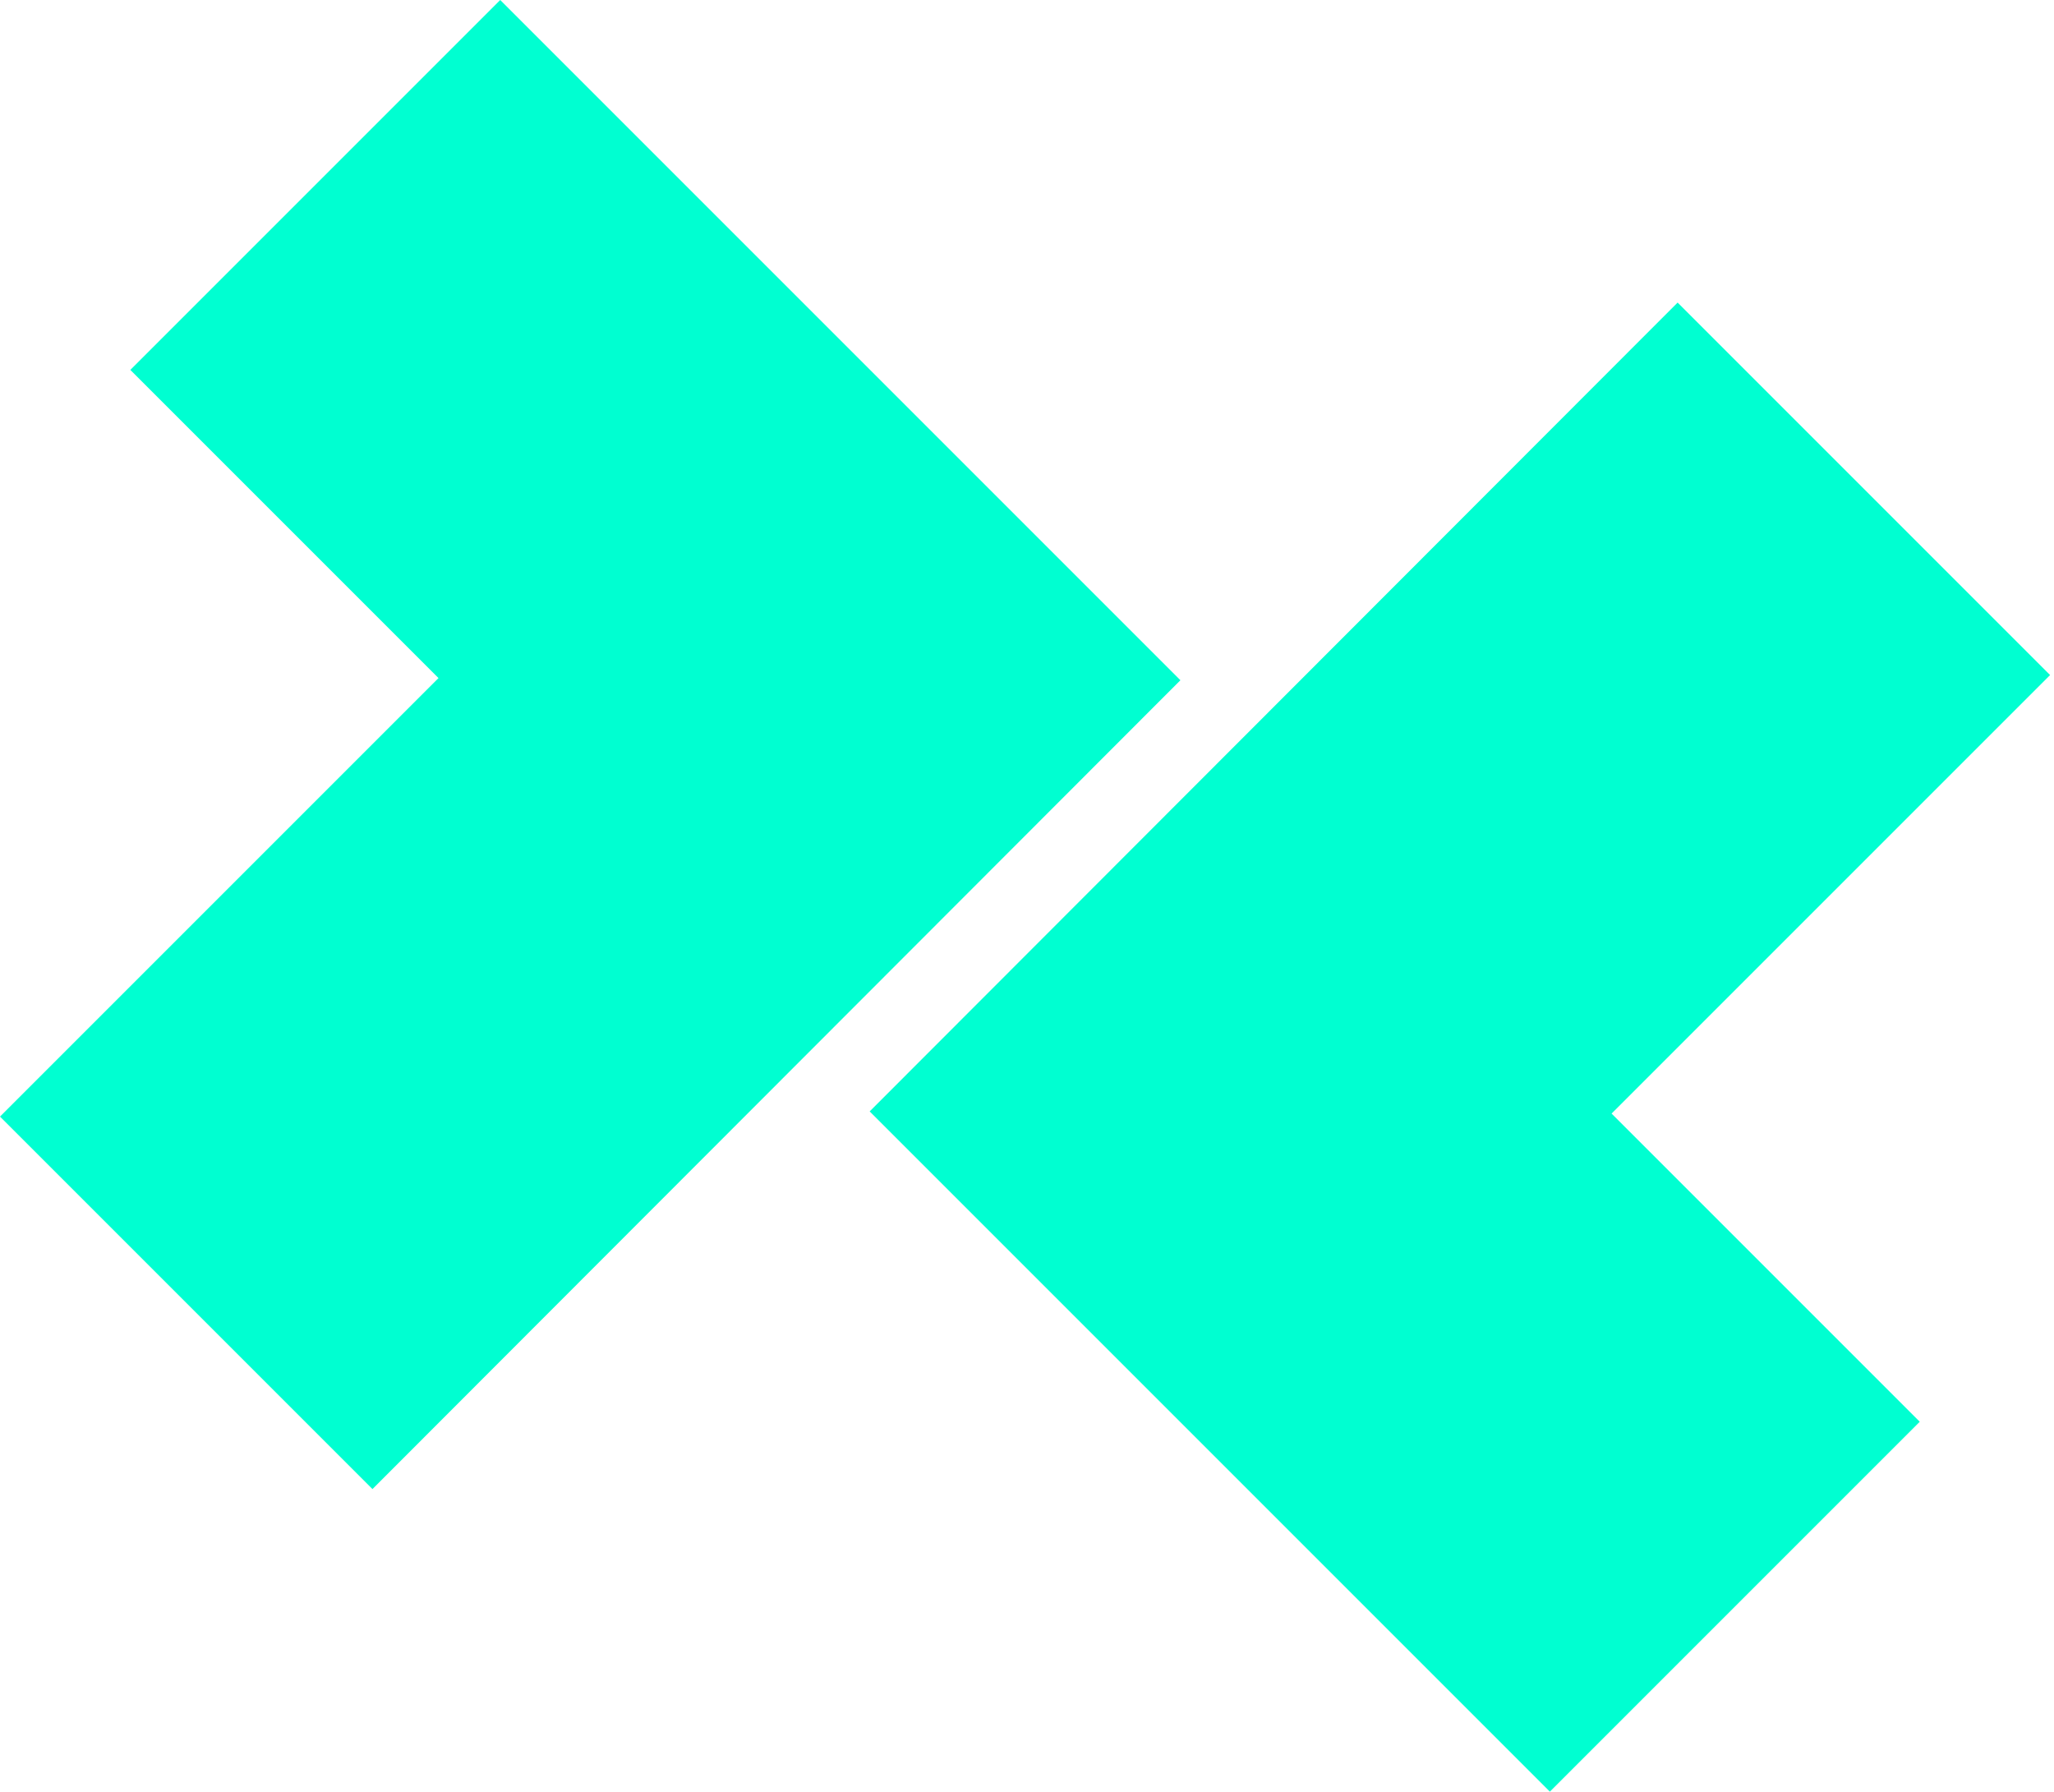 <svg width="243" height="212" viewBox="0 0 243 212" fill="none" xmlns="http://www.w3.org/2000/svg">
<path d="M0 132.093L44.065 176.158L139.65 80.471L59.179 0L15.42 43.759L51.877 80.216L0 132.093Z" fill="#00FFD1"/>
<path d="M242.537 79.858L198.472 35.793L102.887 131.48L183.358 211.951L227.116 168.192L190.659 131.735L242.537 79.858Z" fill="#00FFD1"/>
</svg>
